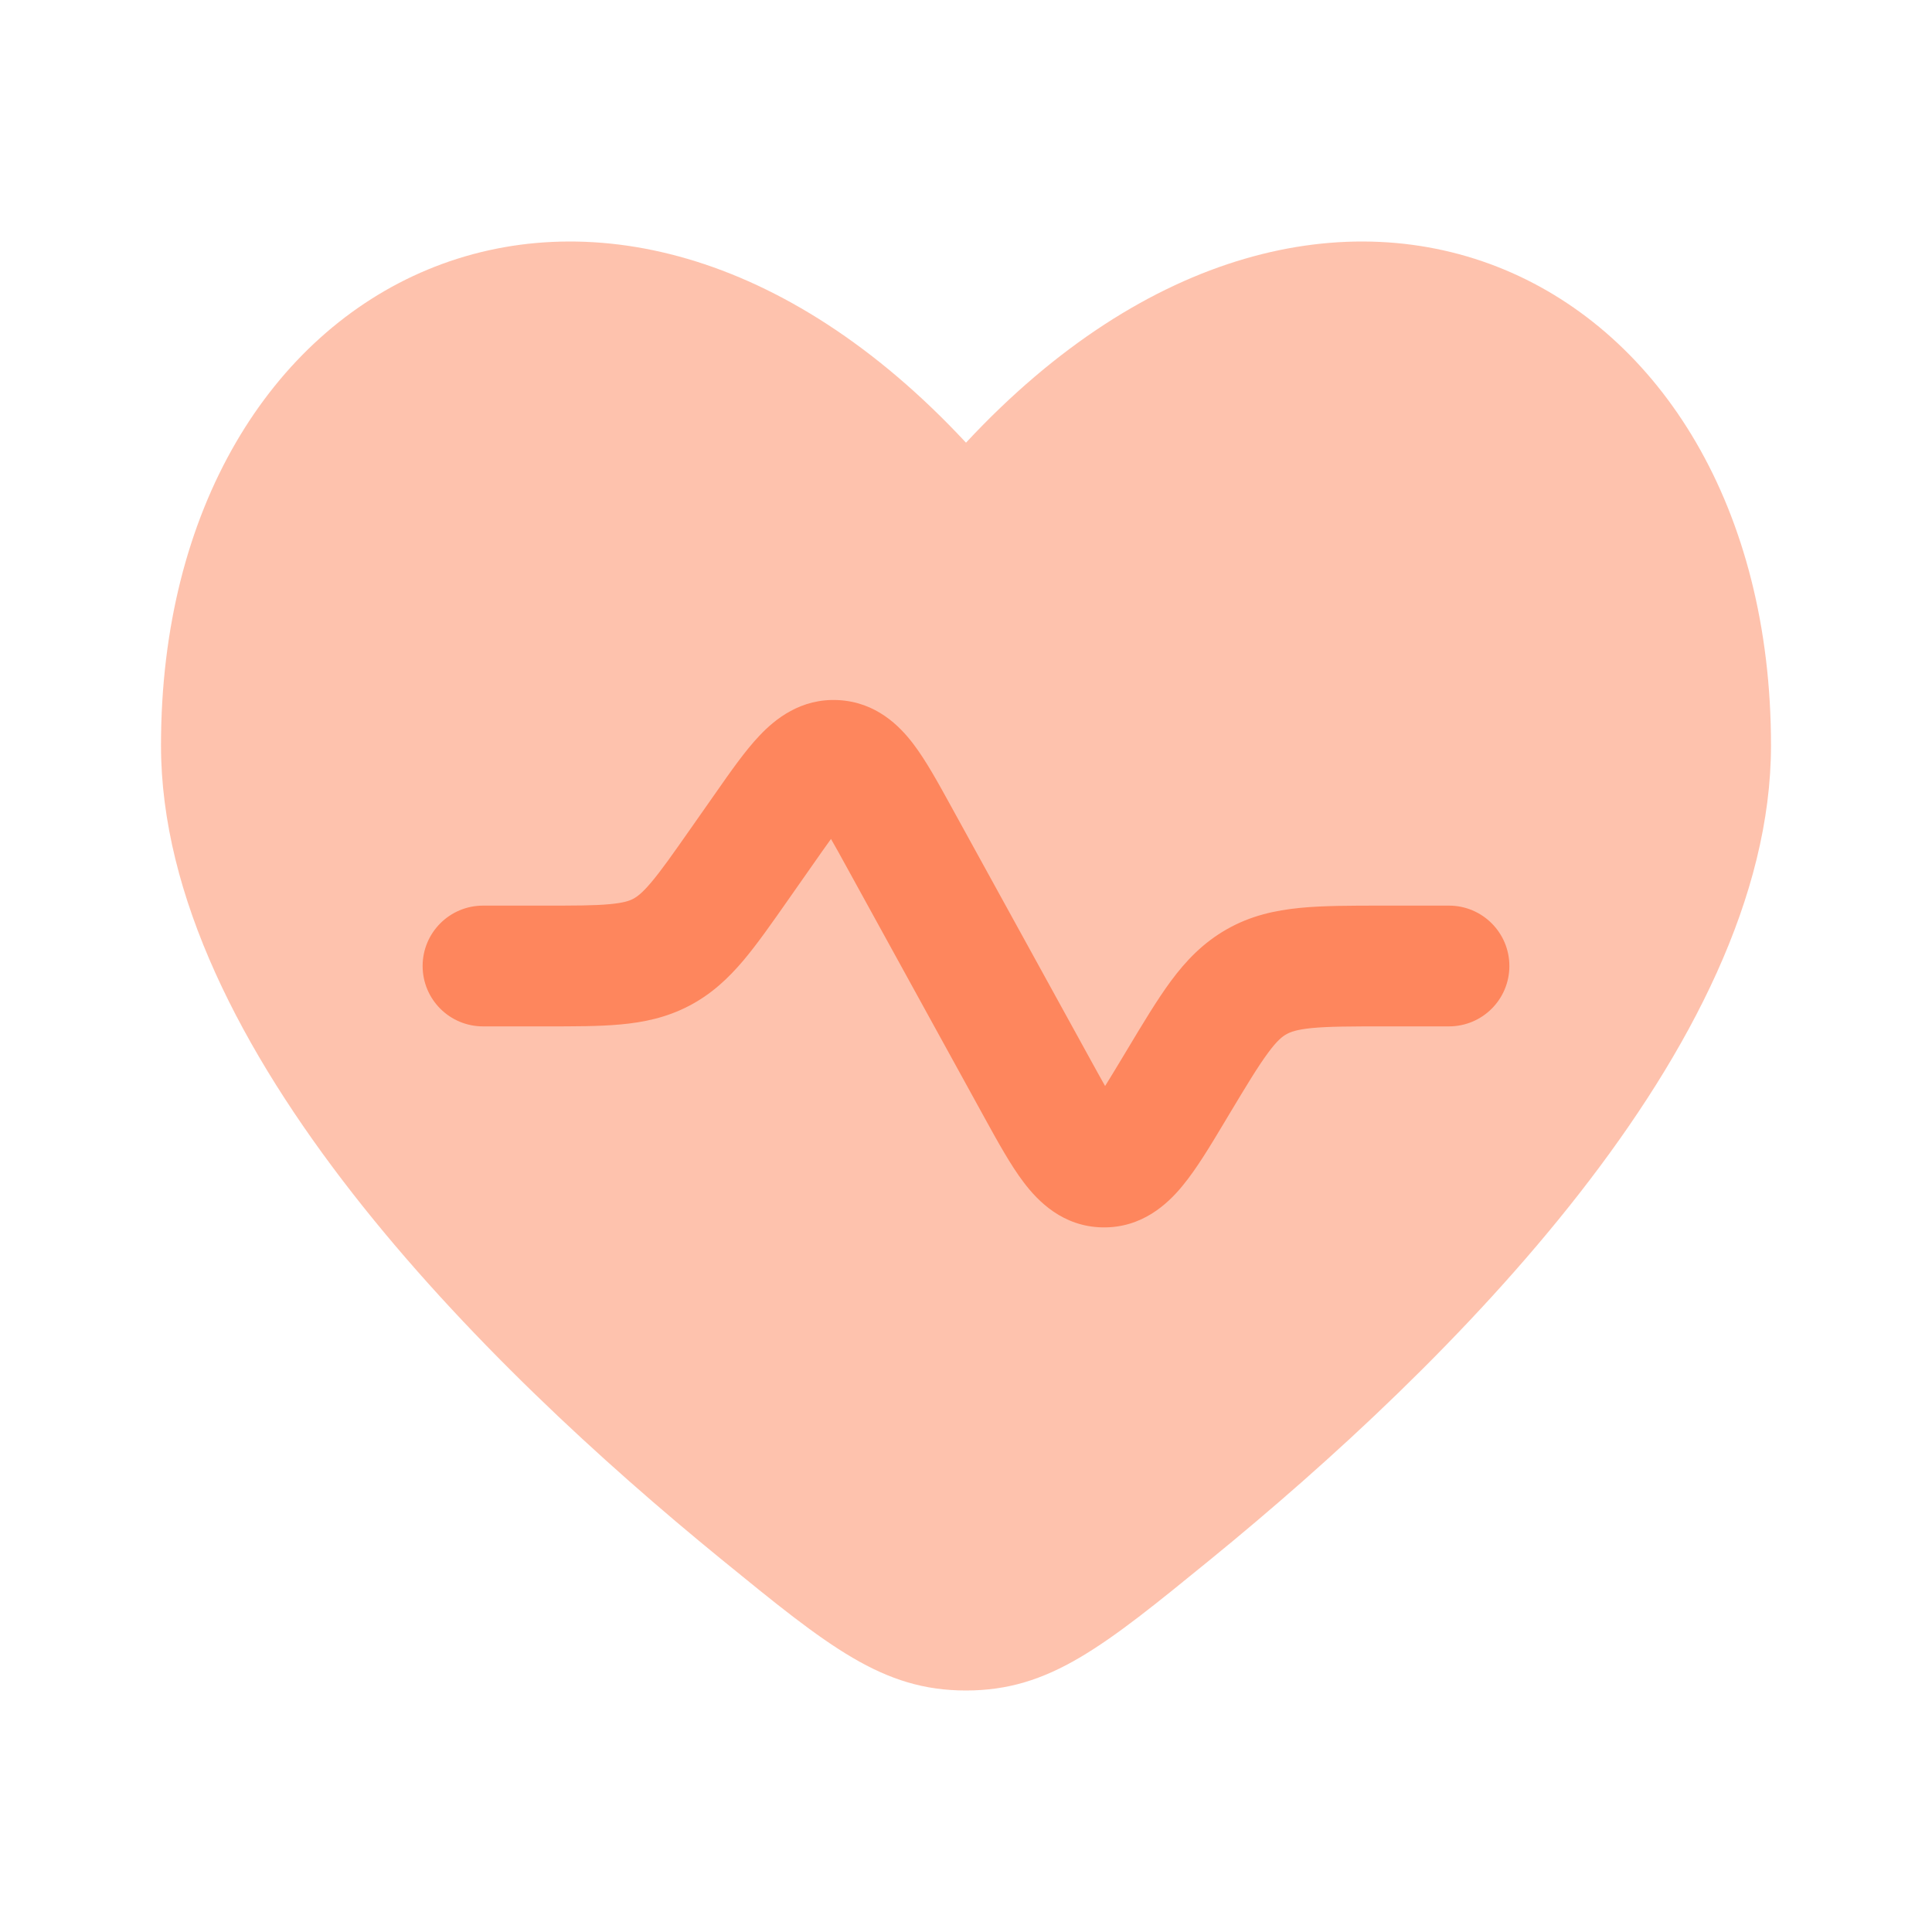 <svg width="24" height="24" viewBox="0 0 24 24" fill="none" xmlns="http://www.w3.org/2000/svg">
<path opacity="0.5" d="M2 9.26C2 13.008 6.019 16.971 8.962 19.371C10.294 20.457 10.96 21 12 21C13.04 21 13.706 20.457 15.038 19.371C17.981 16.971 22 13.008 22 9.26C22 3.349 16.5 0.663 12 5.499C7.5 0.663 2 3.349 2 9.26Z" fill="#FE865D"/>
<path d="M10.093 10.747C10.183 10.619 10.257 10.512 10.323 10.422C10.379 10.519 10.442 10.633 10.517 10.77L12.227 13.879C12.393 14.181 12.556 14.477 12.72 14.692C12.895 14.922 13.202 15.238 13.695 15.247C14.188 15.256 14.508 14.953 14.691 14.729C14.863 14.521 15.037 14.231 15.214 13.935L15.269 13.843C15.49 13.475 15.629 13.245 15.752 13.079C15.865 12.925 15.931 12.875 15.98 12.848C16.029 12.82 16.105 12.79 16.295 12.771C16.501 12.751 16.769 12.75 17.199 12.75H18C18.414 12.75 18.75 12.415 18.75 12C18.75 11.586 18.414 11.25 18 11.25H17.166C16.779 11.25 16.437 11.25 16.15 11.278C15.838 11.309 15.536 11.375 15.241 11.543C14.946 11.71 14.732 11.935 14.546 12.186C14.375 12.418 14.199 12.711 14 13.043L13.952 13.123C13.865 13.267 13.793 13.387 13.728 13.491C13.668 13.385 13.6 13.262 13.519 13.114L11.809 10.006C11.655 9.726 11.502 9.447 11.346 9.242C11.176 9.018 10.884 8.722 10.416 8.697C9.949 8.672 9.627 8.934 9.434 9.139C9.257 9.325 9.074 9.587 8.891 9.849L8.581 10.291C8.354 10.615 8.212 10.817 8.088 10.963C7.975 11.097 7.912 11.141 7.865 11.166C7.819 11.19 7.747 11.216 7.572 11.232C7.381 11.25 7.134 11.25 6.738 11.25H6C5.586 11.25 5.25 11.586 5.25 12C5.25 12.415 5.586 12.75 6 12.75H6.768C7.125 12.75 7.442 12.751 7.708 12.726C7.997 12.7 8.279 12.641 8.558 12.496C8.837 12.351 9.047 12.153 9.234 11.932C9.407 11.727 9.588 11.468 9.793 11.175L10.093 10.747Z" fill="#FE865D"/>
</svg>
